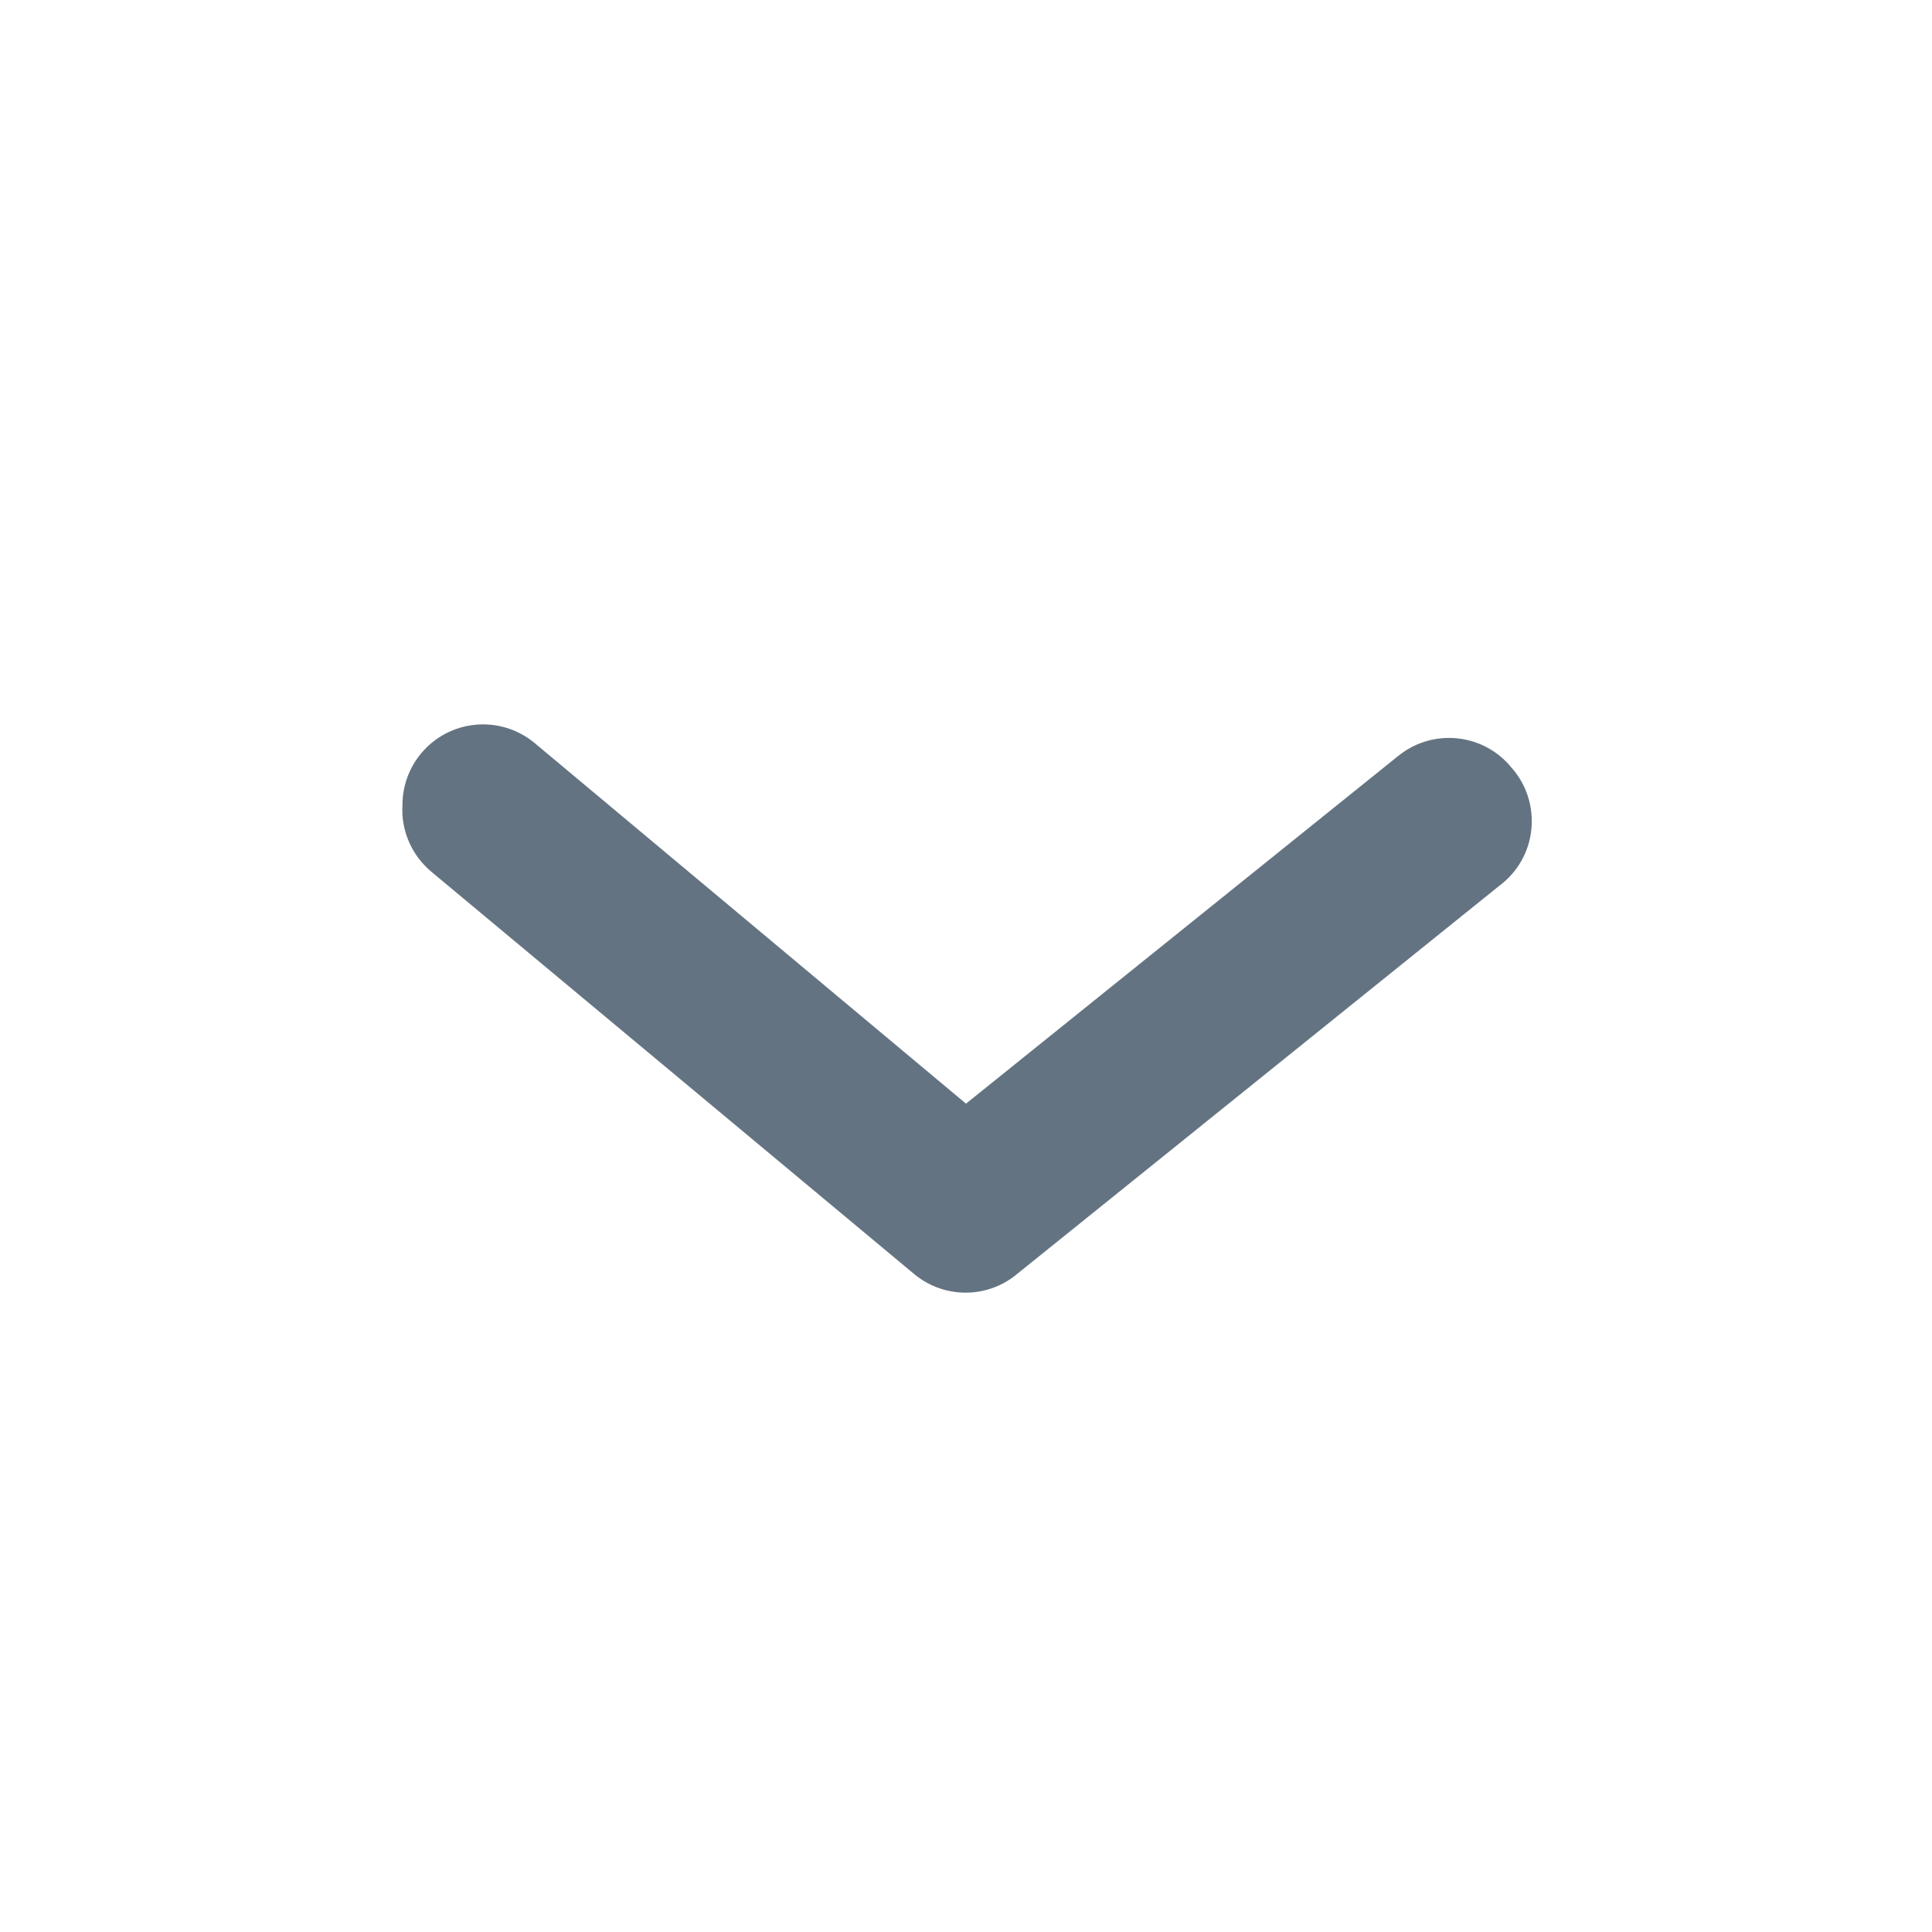 <svg width="16" height="16" viewBox="0 0 16 16" fill="none" xmlns="http://www.w3.org/2000/svg">
<path d="M3.333 6.667C3.333 6.511 3.387 6.36 3.487 6.24C3.6 6.104 3.762 6.018 3.939 6.002C4.115 5.985 4.29 6.04 4.427 6.153L8 9.14L11.58 6.26C11.718 6.148 11.894 6.096 12.071 6.115C12.247 6.133 12.409 6.222 12.52 6.36C12.643 6.499 12.701 6.684 12.682 6.869C12.664 7.053 12.568 7.222 12.42 7.333L8.42 10.553C8.174 10.756 7.819 10.756 7.573 10.553L3.573 7.22C3.41 7.084 3.32 6.879 3.333 6.667Z" fill="#637381"/>
</svg>
